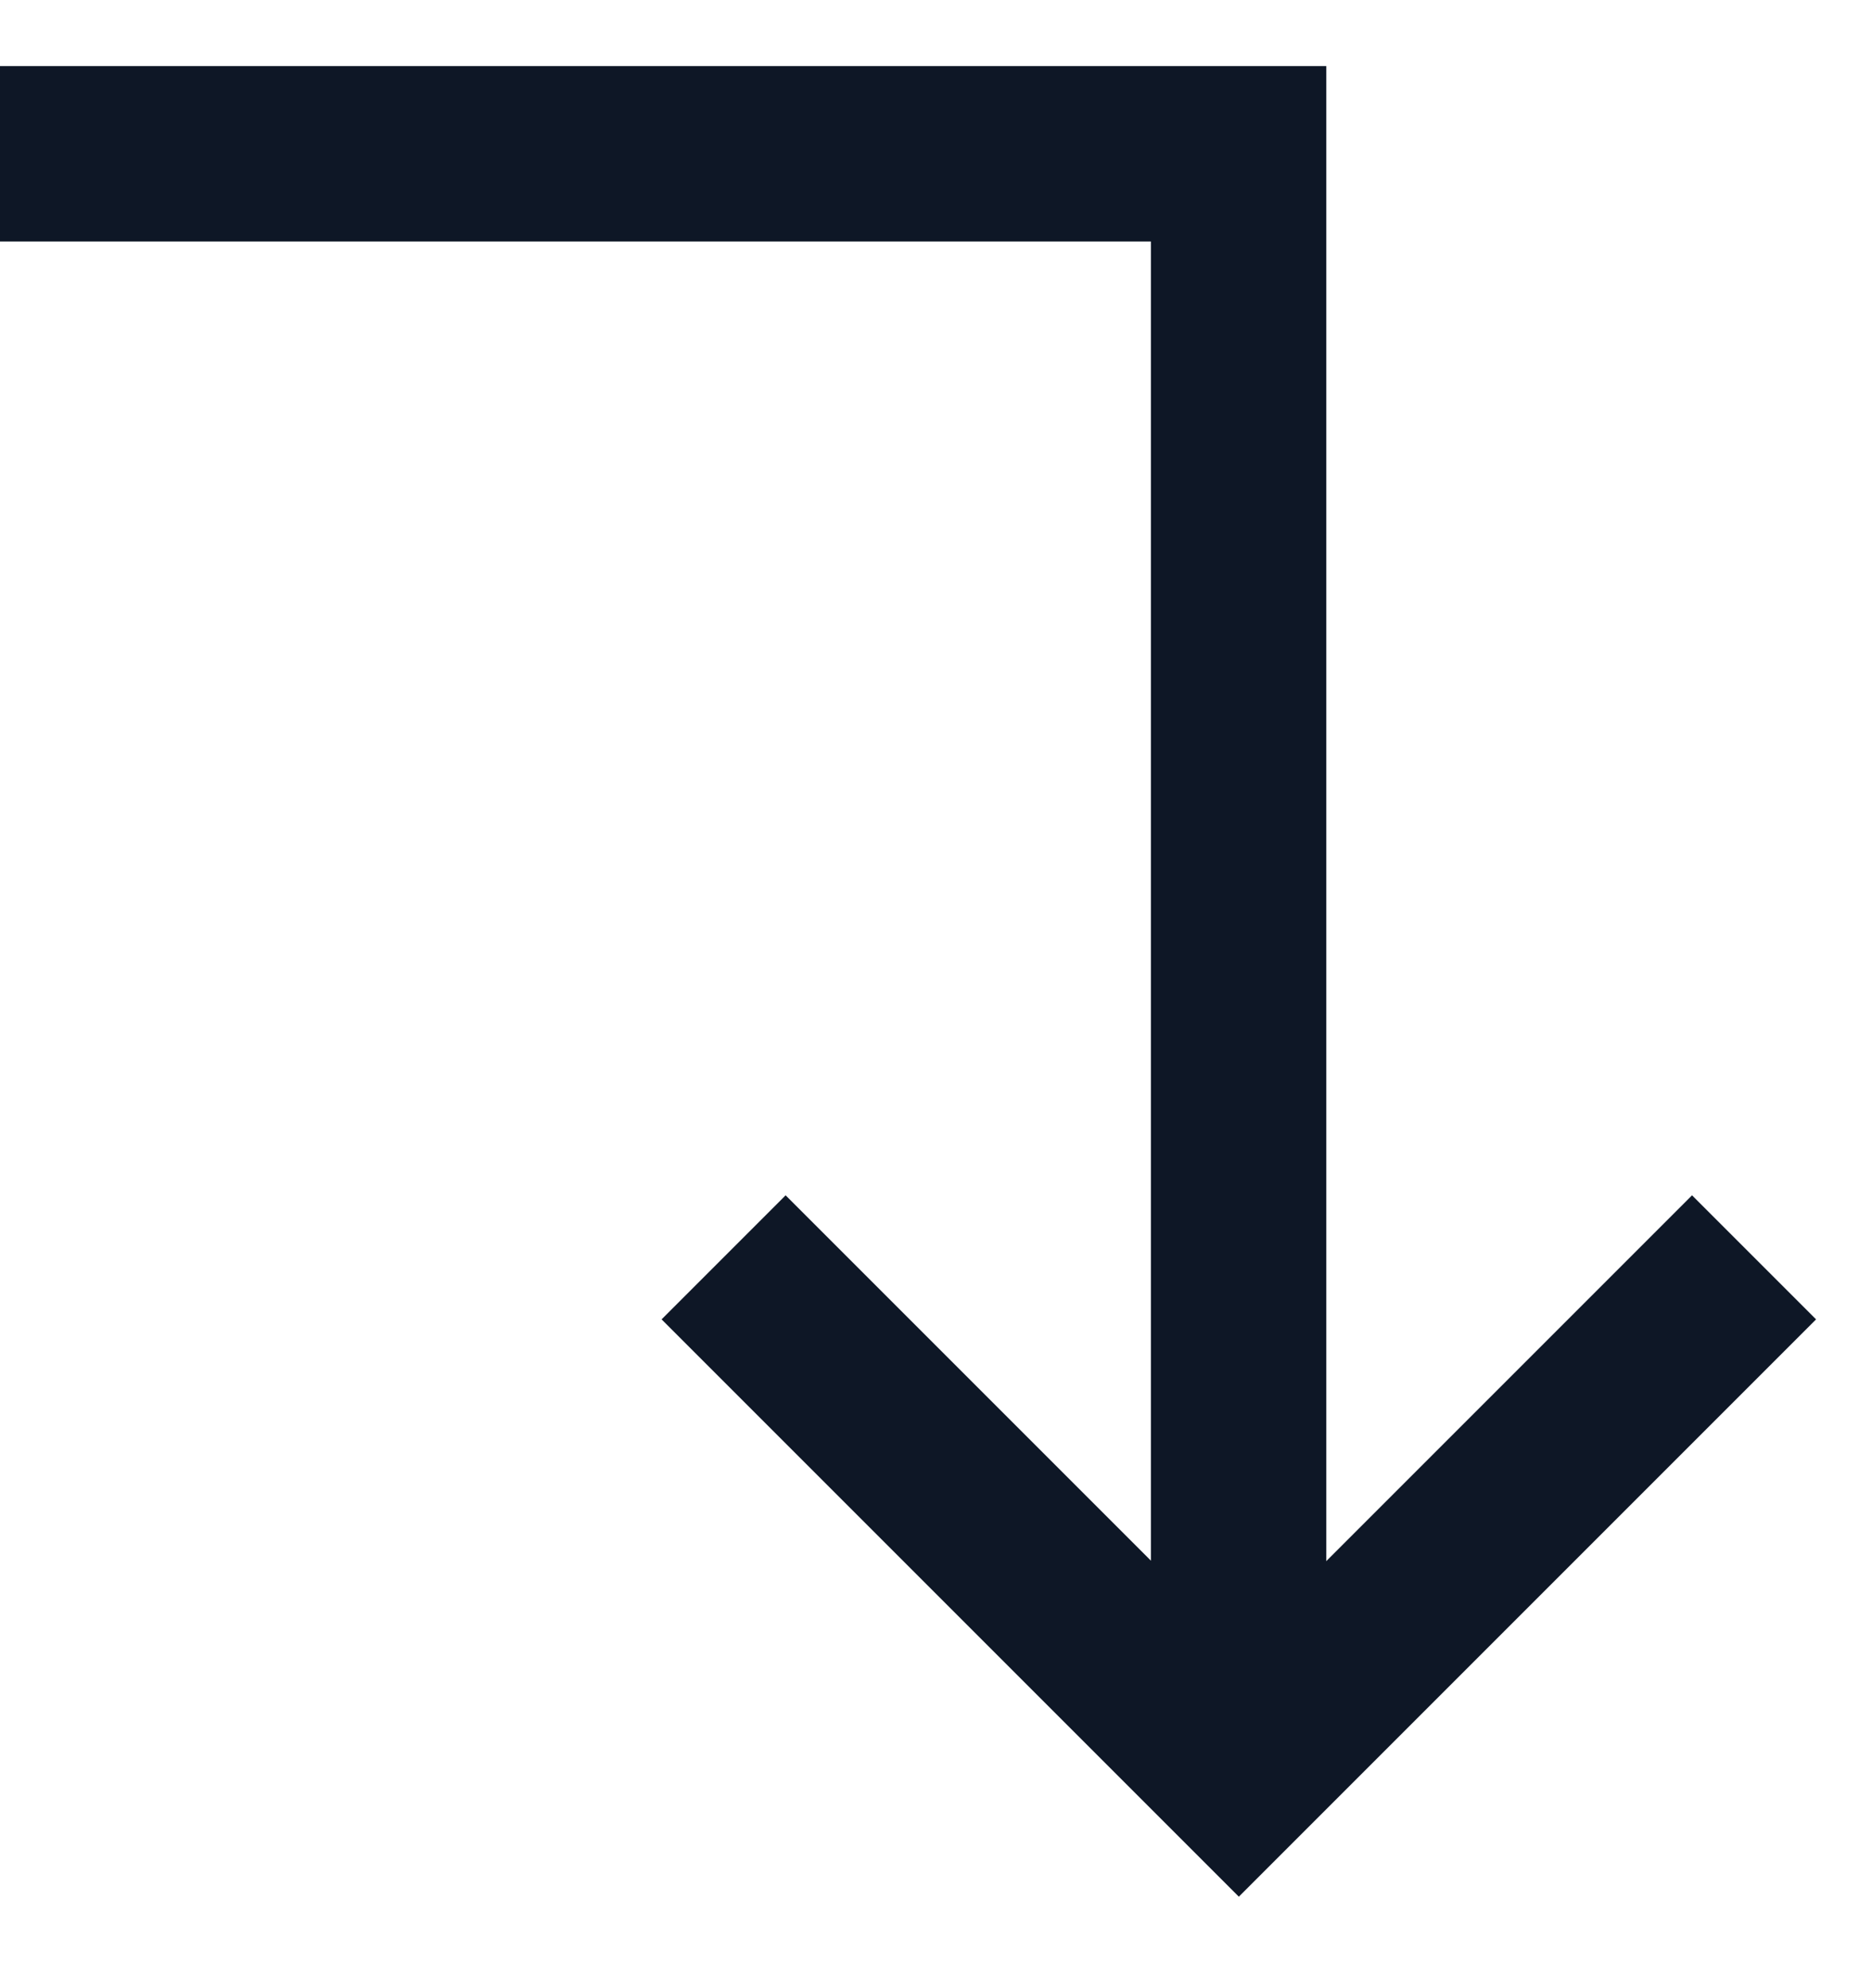 <svg width="16" height="17" viewBox="0 0 16 17" fill="none" xmlns="http://www.w3.org/2000/svg">
<path d="M6.188 10.751L10.594 15.157L15 10.751" stroke="#0E1726" stroke-width="1.5"/>
<path d="M10.592 14.907V1.315H0" stroke="#0E1726" stroke-width="1.5"/>
</svg>
